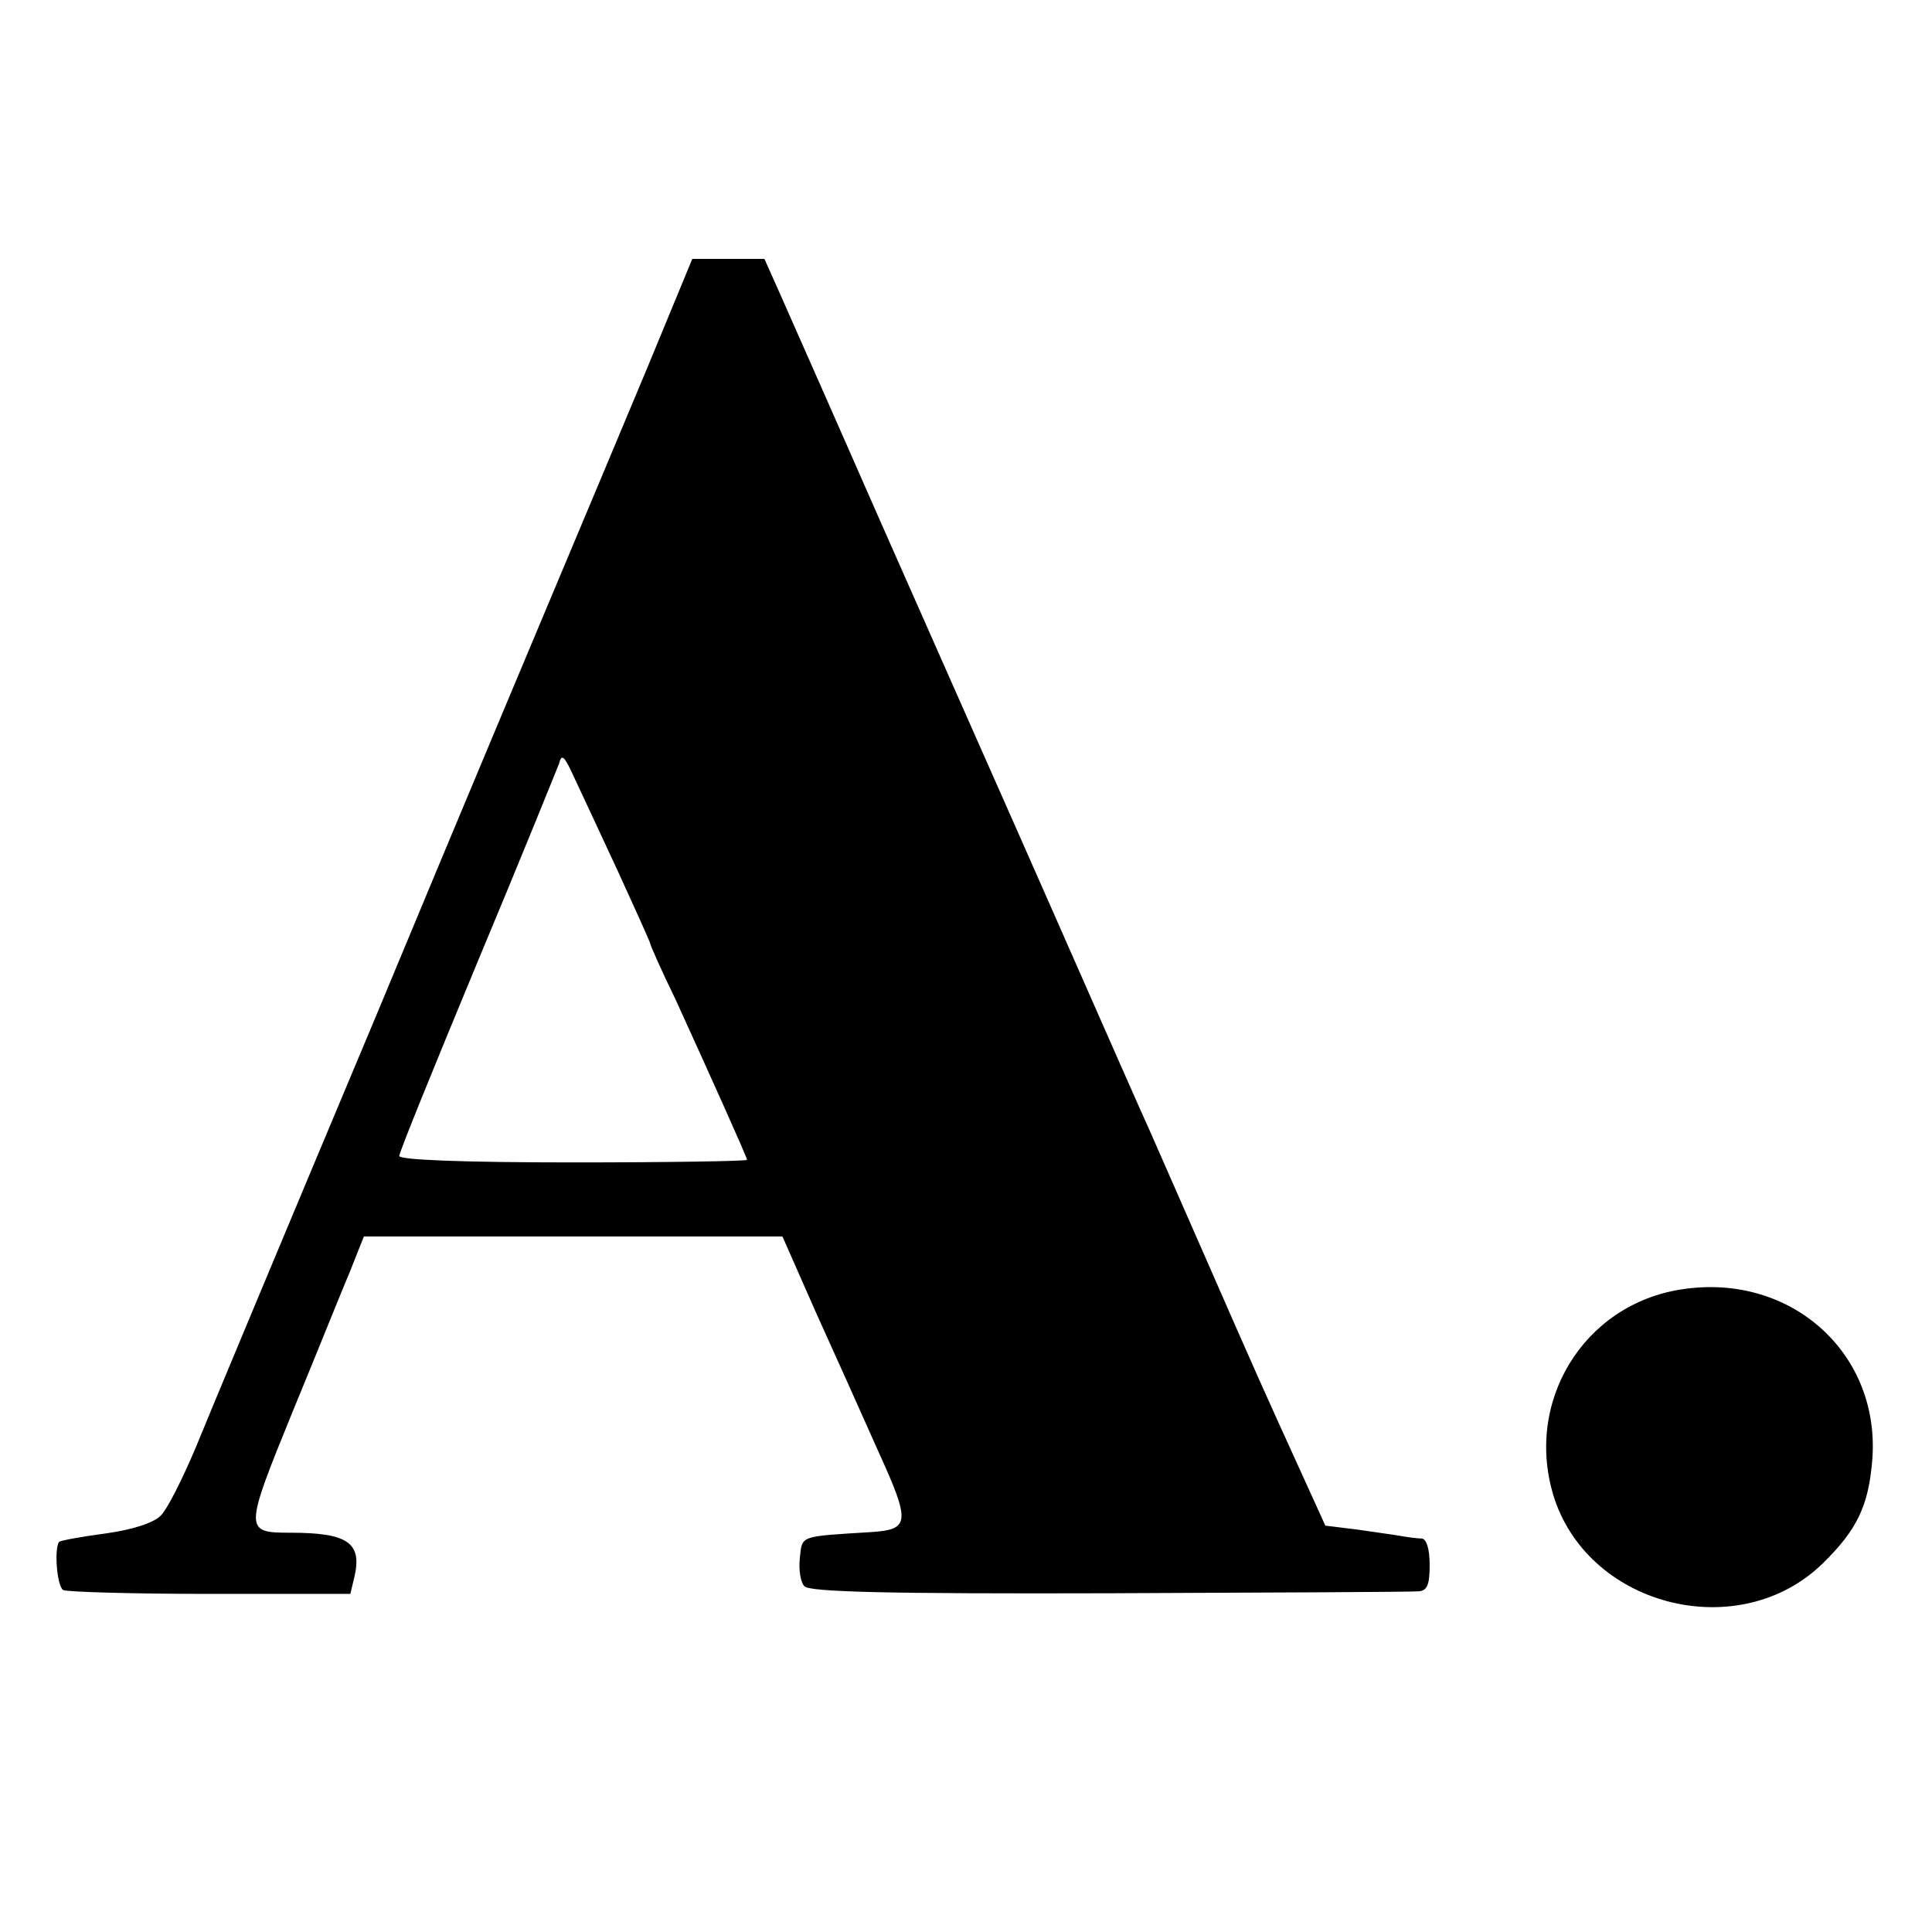 <?xml version="1.0" standalone="no"?>
<!DOCTYPE svg PUBLIC "-//W3C//DTD SVG 20010904//EN"
 "http://www.w3.org/TR/2001/REC-SVG-20010904/DTD/svg10.dtd">
<svg version="1.0" xmlns="http://www.w3.org/2000/svg"
 width="300pt" height="300pt" viewBox="0 0 300 300"
 preserveAspectRatio="xMidYMid meet">
<g transform="translate(0,300) scale(0.1,-0.1)"
fill="#000000" stroke="none">
<path d="M1006 2431 c-38 -91 -93 -222 -122 -291 -29 -69 -164 -390 -299 -715
-136 -324 -263 -628 -282 -675 -20 -47 -43 -93 -53 -103 -10 -11 -42 -22 -85
-28 -38 -5 -70 -11 -73 -13 -8 -9 -4 -68 6 -75 6 -3 109 -6 228 -6 l218 0 6
25 c13 54 -9 70 -99 70 -72 0 -72 3 3 187 38 92 78 192 90 220 l21 53 325 0
325 0 52 -118 c29 -64 73 -162 97 -216 50 -110 49 -121 -11 -125 -113 -7 -107
-5 -111 -40 -2 -18 1 -38 7 -44 7 -9 128 -12 473 -11 254 1 471 2 481 3 13 1
17 10 17 41 0 25 -5 40 -12 41 -7 0 -22 2 -33 4 -11 2 -42 6 -68 10 l-49 6
-35 77 c-62 136 -70 154 -148 332 -42 96 -83 189 -90 205 -8 17 -74 167 -148
335 -74 168 -197 445 -272 615 -75 171 -146 331 -157 356 l-21 47 -56 0 -56 0
-69 -167z m-46 -785 c27 -59 50 -110 50 -112 0 -2 17 -41 39 -86 52 -114 111
-245 111 -249 0 -2 -121 -4 -270 -4 -173 0 -270 4 -270 10 0 6 55 141 121 300
67 160 123 299 127 309 4 16 8 13 23 -20 10 -21 41 -88 69 -148z"/>
<path d="M2612 998 c-154 -23 -247 -177 -198 -326 57 -169 289 -225 417 -99
52 51 70 88 76 157 15 167 -125 294 -295 268z"/>
</g>
</svg>
